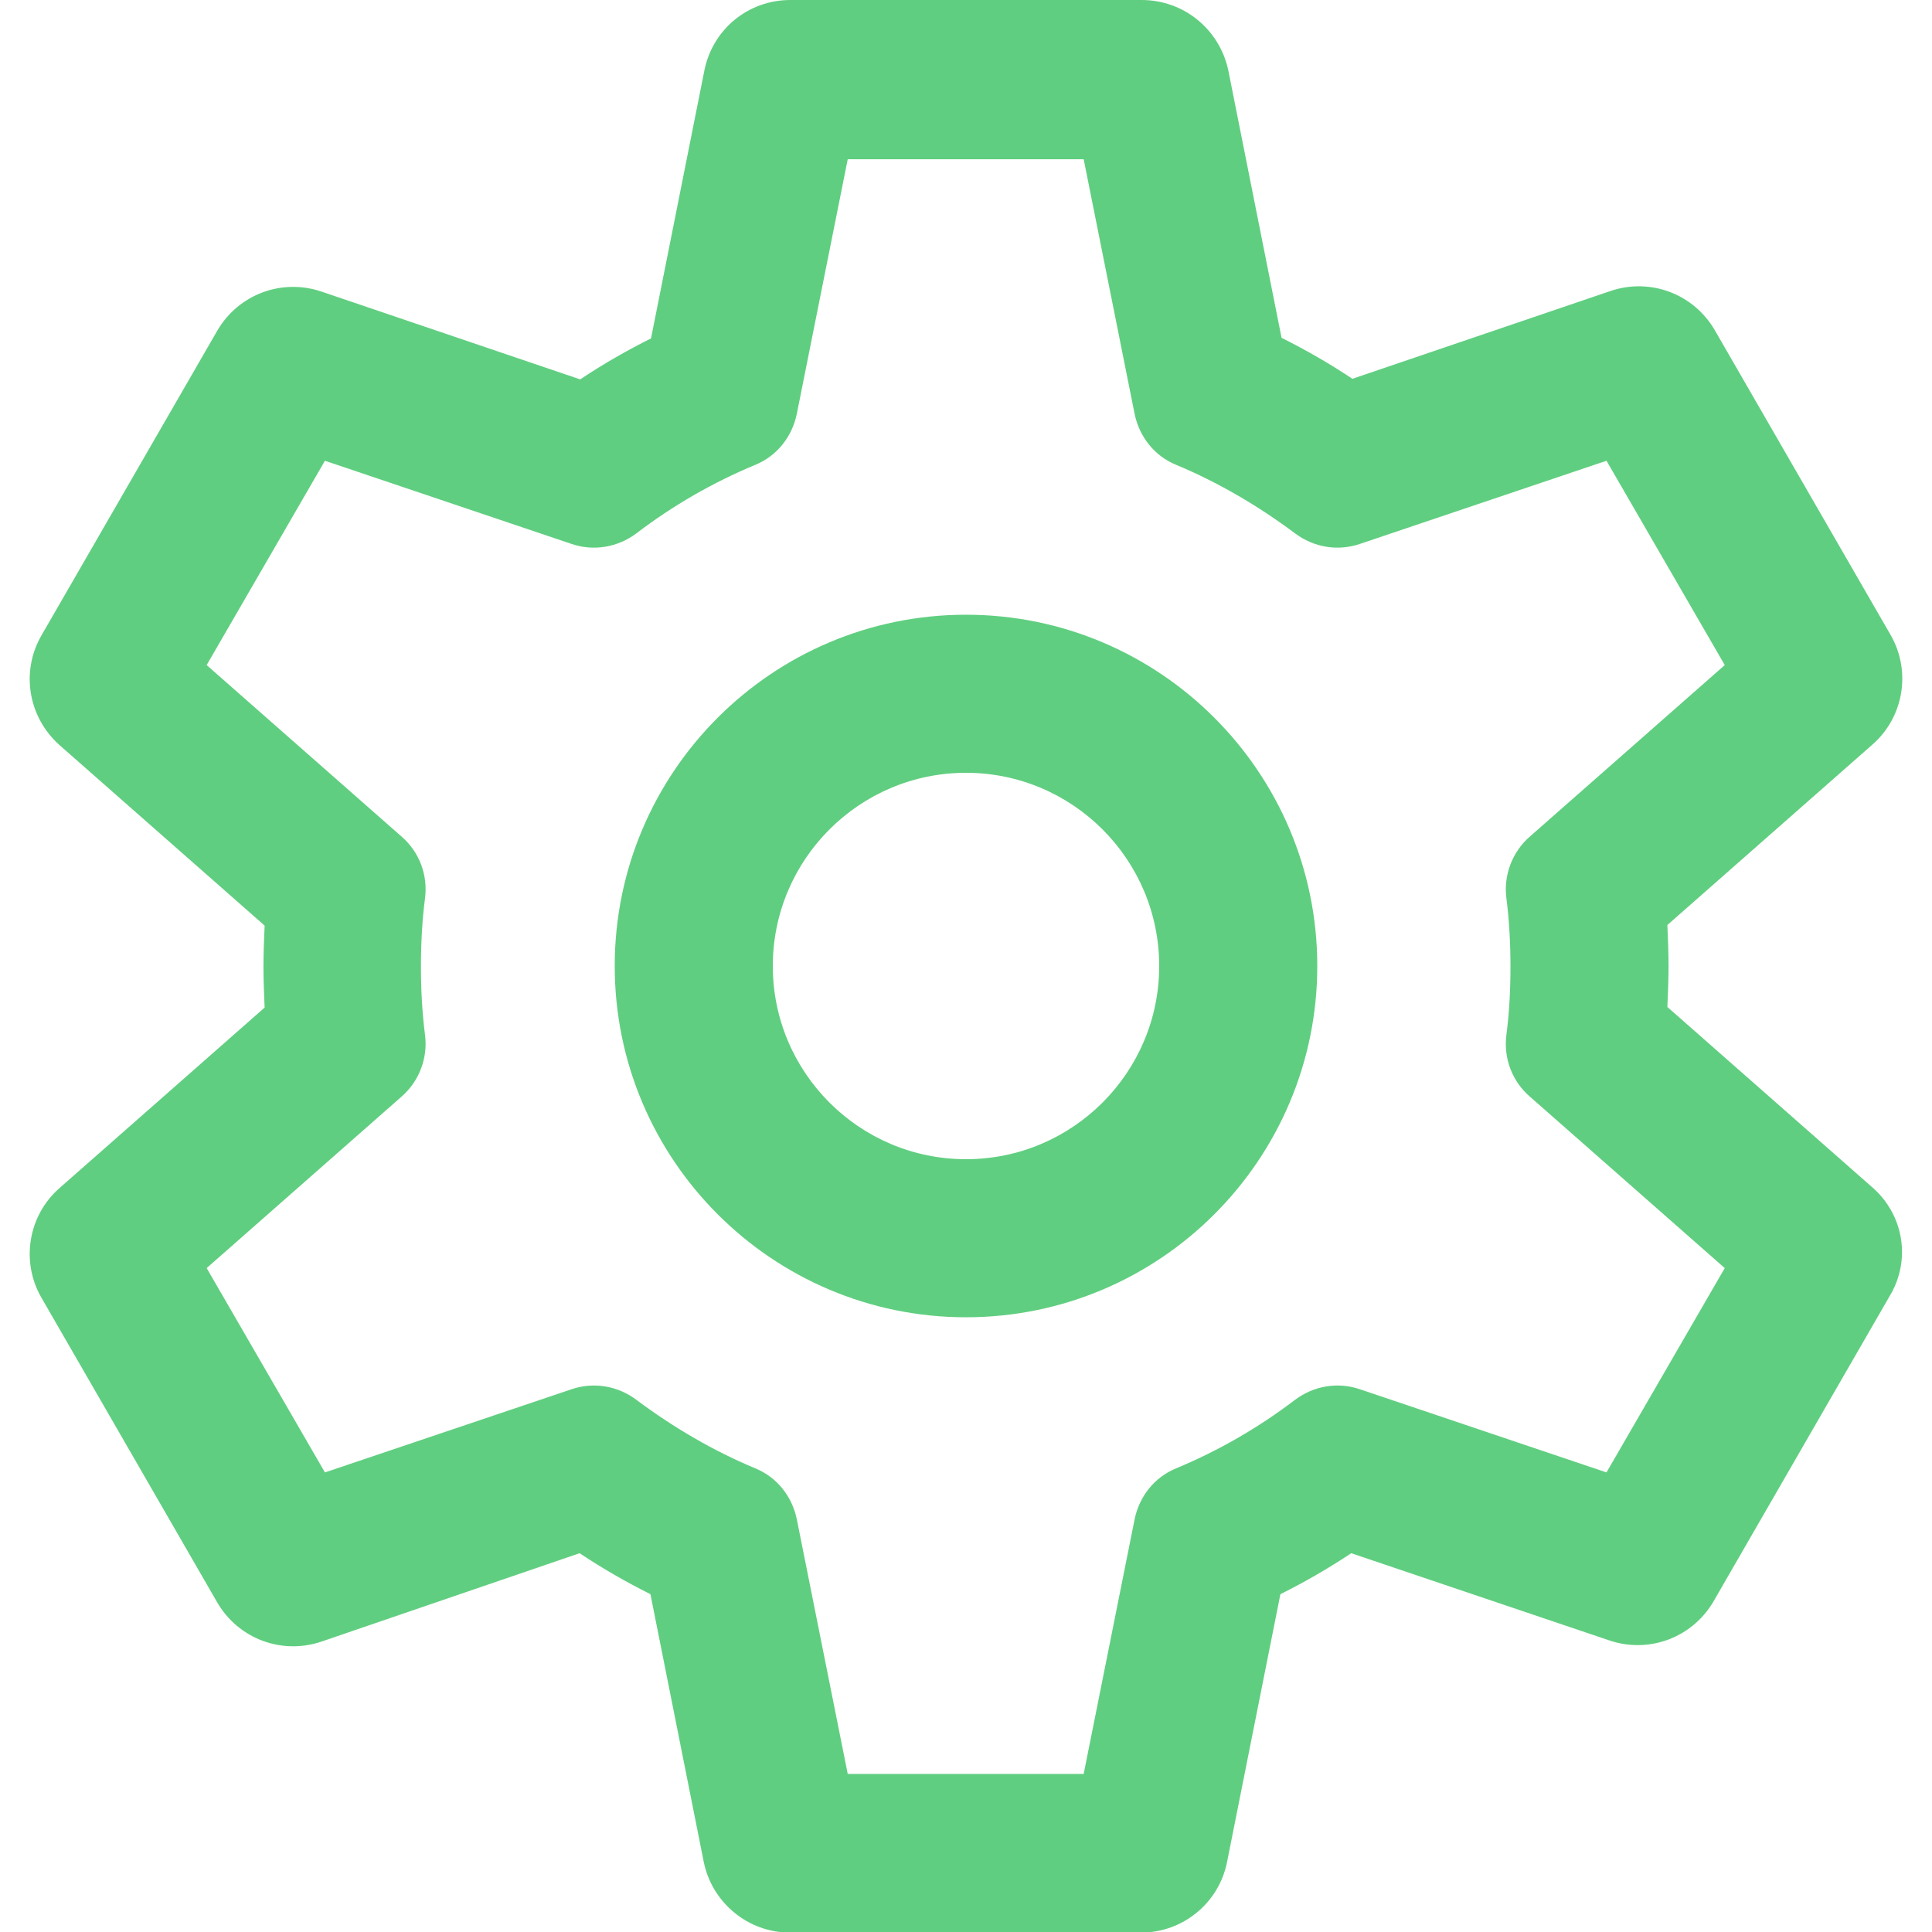 <?xml version="1.0" encoding="utf-8"?>
<!-- Generator: Adobe Illustrator 25.0.1, SVG Export Plug-In . SVG Version: 6.00 Build 0)  -->
<svg version="1.0" id="Layer_1" xmlns="http://www.w3.org/2000/svg" xmlns:xlink="http://www.w3.org/1999/xlink" x="0px" y="0px"
	 viewBox="0 0 330 330" style="enable-background:new 0 0 330 330;" xml:space="preserve">
<style type="text/css">
	.st0{fill:#60CE80;}
</style>
<g>
	<path class="st0" d="M319.8,202.8l-35-30.8c0.1-2.3,0.2-4.7,0.2-7c0-2.3-0.1-4.7-0.2-7l35-30.8c5.4-4.7,6.7-12.6,3.1-18.8l-30-52
		c-3.6-6.2-11-9-17.8-6.7L231,64.7c-3.9-2.6-7.9-4.9-12.1-7l-9.1-45.7C208.3,5,202.2,0,195,0h-60c-7.2,0-13.3,5-14.7,12.1l-9.1,45.7
		c-4.2,2.1-8.2,4.4-12.1,7L54.9,49.8c-6.8-2.3-14.2,0.5-17.8,6.7l-30,52c-3.6,6.2-2.3,14,3.1,18.8l35,30.8c-0.1,2.3-0.2,4.7-0.2,7
		s0.1,4.7,0.2,7l-35,30.8c-5.4,4.7-6.7,12.6-3.1,18.8l30,52c3.6,6.2,11,9,17.8,6.7L99,265.3c3.9,2.6,7.9,4.9,12.1,7l9.1,45.7
		c1.4,7,7.6,12.1,14.7,12.1h60c7.1,0,13.3-5,14.7-12.1l9.1-45.7c4.2-2.1,8.2-4.4,12.1-7l44.1,14.9c6.8,2.3,14.2-0.5,17.8-6.7l30-52
		C326.5,215.3,325.2,207.5,319.8,202.8z M274.4,251.5l-42.1-14.2c-3.8-1.3-7.9-0.6-11.1,1.8c-6.3,4.8-13.1,8.7-20.3,11.7
		c-3.7,1.5-6.3,4.8-7.1,8.7l-8.7,43.5h-40.3l-8.7-43.5c-0.8-3.9-3.4-7.2-7.1-8.7c-7.2-3-14-7-20.3-11.7c-3.2-2.4-7.3-3.1-11.1-1.8
		l-42.1,14.2l-20.2-34.9l33.3-29.3c3-2.6,4.5-6.6,4-10.5c-0.5-3.9-0.7-7.8-0.7-11.7c0-3.9,0.2-7.9,0.7-11.7c0.5-4-1-7.9-4-10.5
		l-33.3-29.3l20.2-34.9l42.1,14.2c3.8,1.3,7.9,0.6,11.1-1.8c6.3-4.8,13.1-8.7,20.3-11.7c3.7-1.5,6.3-4.8,7.1-8.7l8.7-43.5h40.3
		l8.7,43.5c0.8,3.9,3.4,7.2,7.1,8.7c7.2,3,14,7,20.3,11.7c3.2,2.4,7.3,3.1,11.1,1.8l42.1-14.2l20.2,34.9l-33.3,29.3
		c-3,2.6-4.5,6.6-4,10.5c0.5,3.9,0.7,7.8,0.7,11.7c0,3.9-0.2,7.9-0.7,11.7c-0.5,4,1,7.9,4,10.5l33.3,29.3L274.4,251.5z"/>
	<path class="st0" d="M165,105c-33.1,0-60,26.9-60,60s26.9,60,60,60c33.1,0,60-26.9,60-60S198.1,105,165,105z M165,198
		c-18.2,0-33-14.8-33-33s14.8-33,33-33c18.2,0,33,14.8,33,33S183.2,198,165,198z"/>
</g>
</svg>
